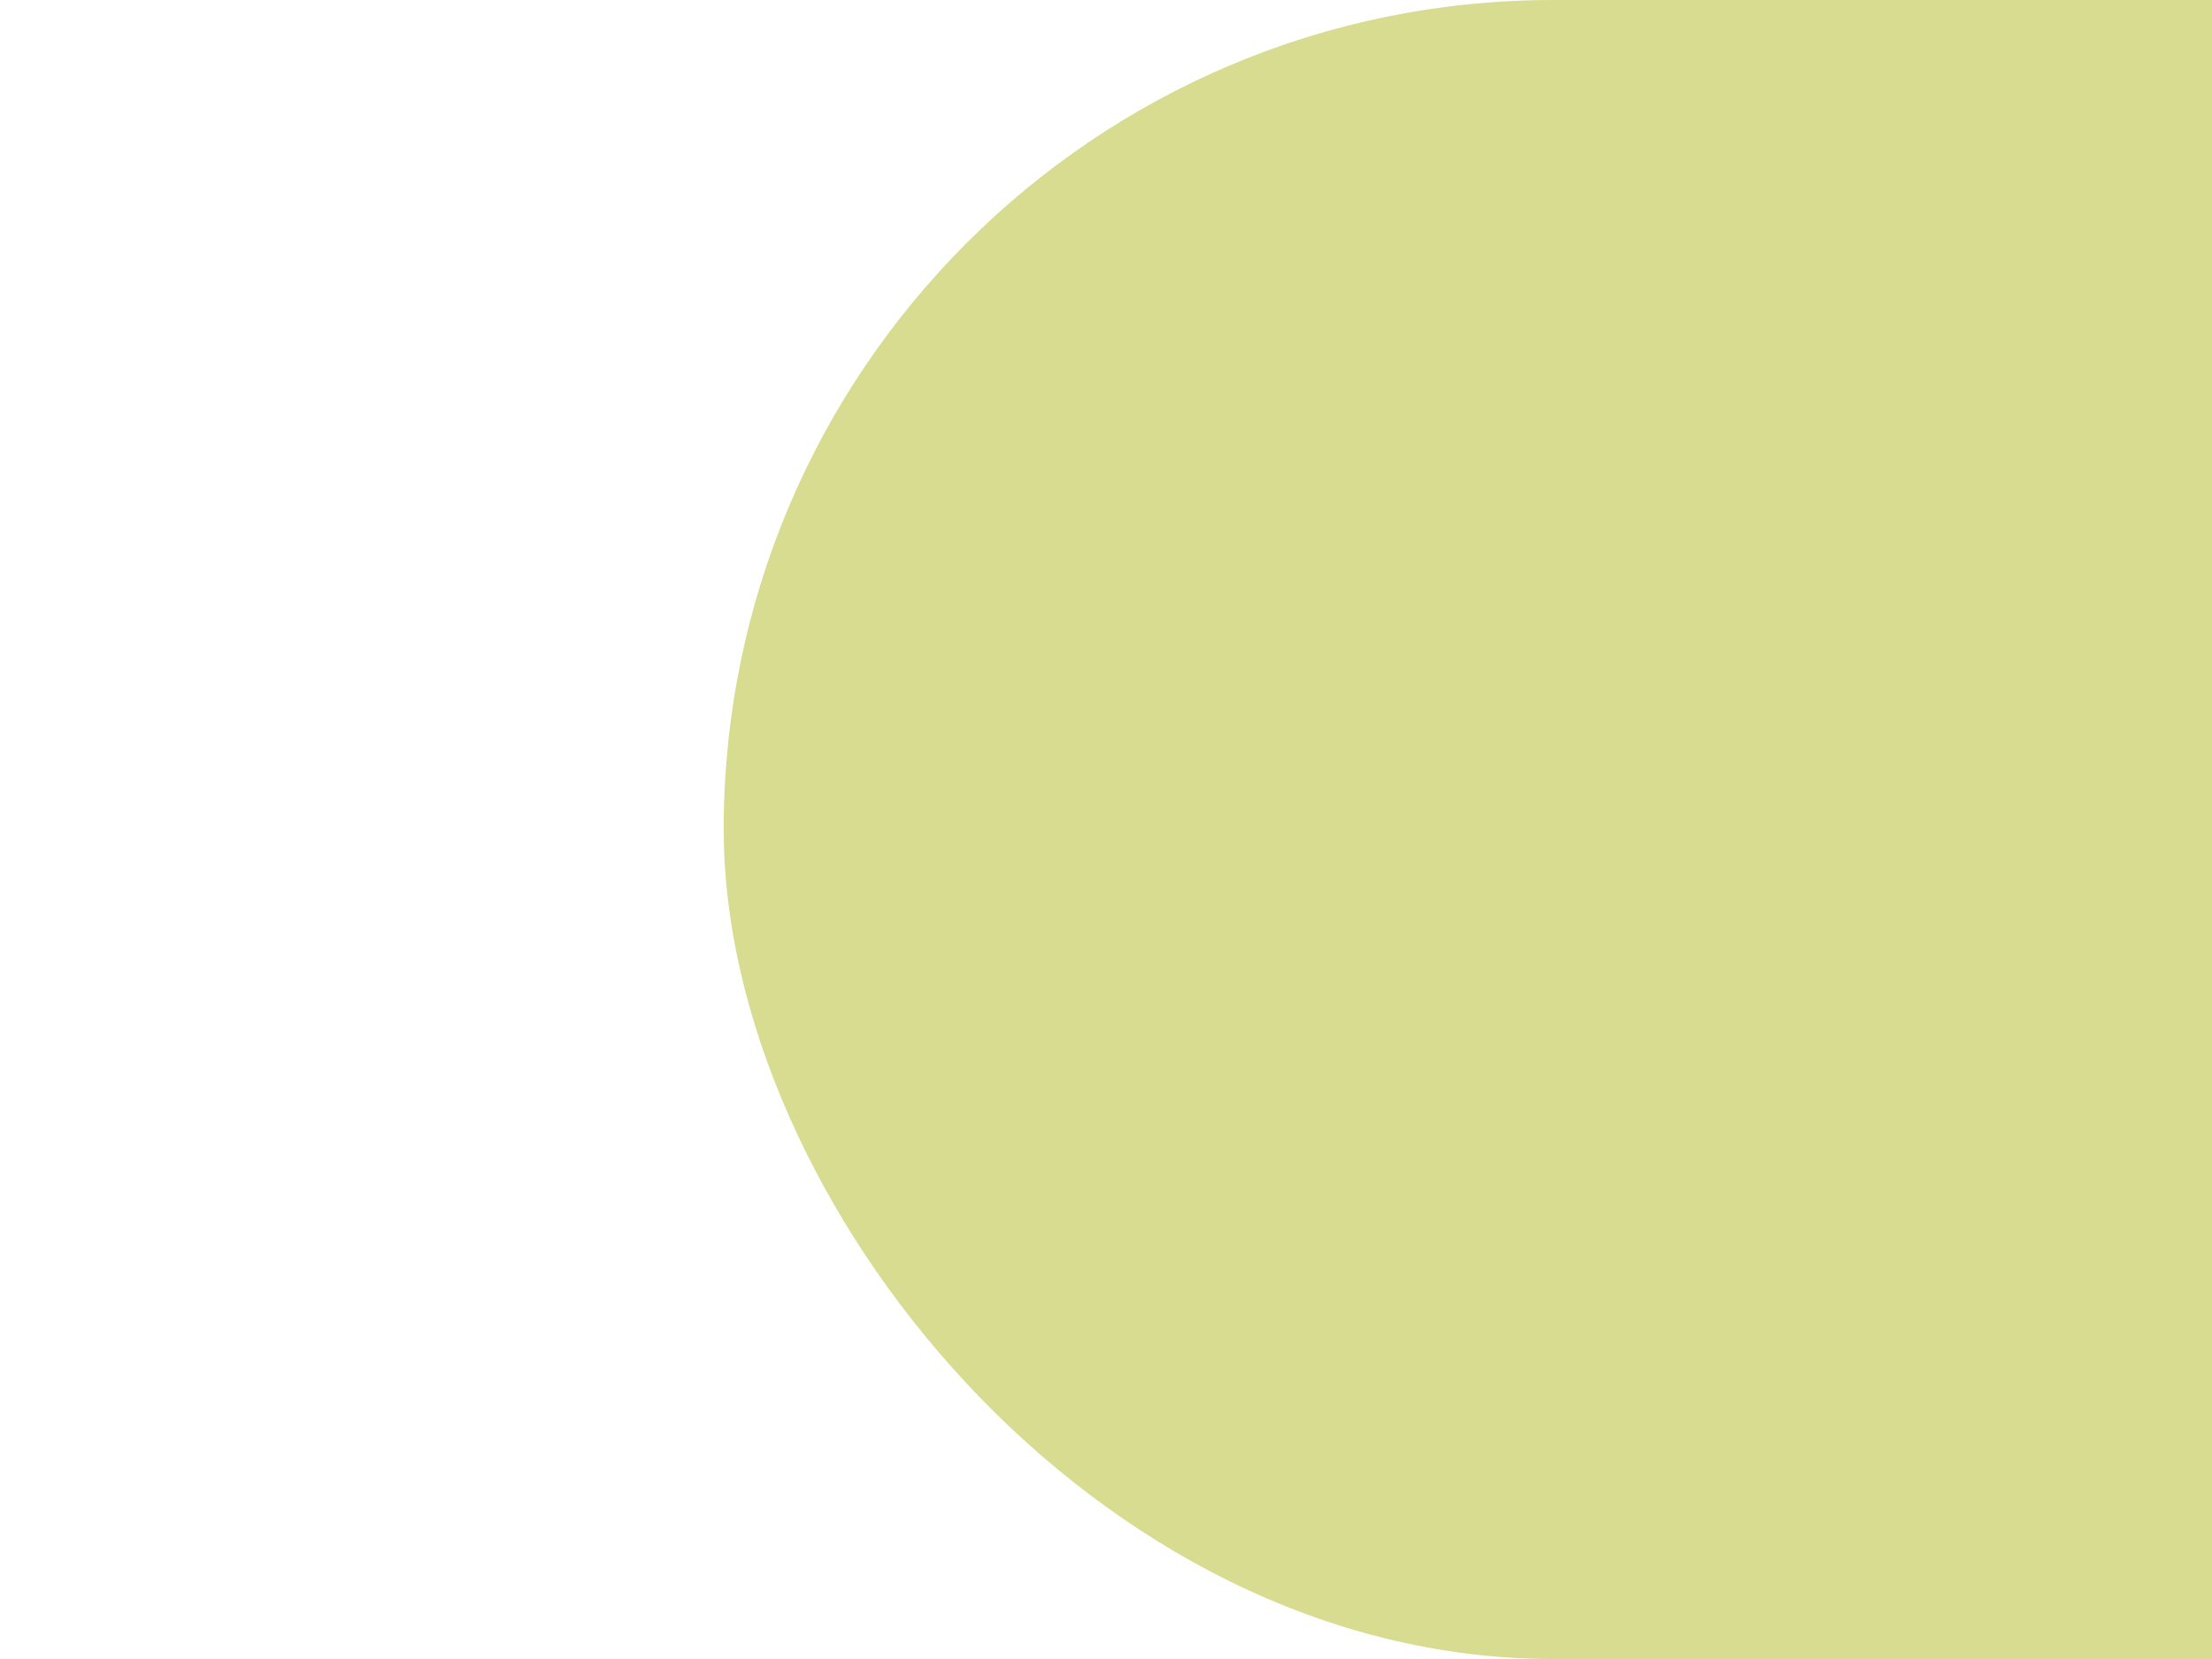<svg id="eQN8Bqau5LA1" xmlns="http://www.w3.org/2000/svg" xmlns:xlink="http://www.w3.org/1999/xlink" viewBox="0 0 640 480" shape-rendering="geometricPrecision" text-rendering="geometricPrecision"><defs><filter id="eQN8Bqau5LA2-filter" x="-150%" width="400%" y="-150%" height="400%"><feGaussianBlur id="eQN8Bqau5LA2-filter-drop-shadow-0-blur" in="SourceAlpha" stdDeviation="20,20"/><feOffset id="eQN8Bqau5LA2-filter-drop-shadow-0-offset" dx="10" dy="0" result="tmp"/><feFlood id="eQN8Bqau5LA2-filter-drop-shadow-0-flood" flood-color="#1e1e1e"/><feComposite id="eQN8Bqau5LA2-filter-drop-shadow-0-composite" operator="in" in2="tmp"/><feMerge id="eQN8Bqau5LA2-filter-drop-shadow-0-merge"><feMergeNode id="eQN8Bqau5LA2-filter-drop-shadow-0-merge-node-1"/><feMergeNode id="eQN8Bqau5LA2-filter-drop-shadow-0-merge-node-2" in="SourceGraphic"/></feMerge></filter></defs><rect width="810.609" height="480" rx="240" ry="240" transform="translate(199.387 0)" filter="url(#eQN8Bqau5LA2-filter)" fill="#d7dc91" stroke-linejoin="round"/></svg>
